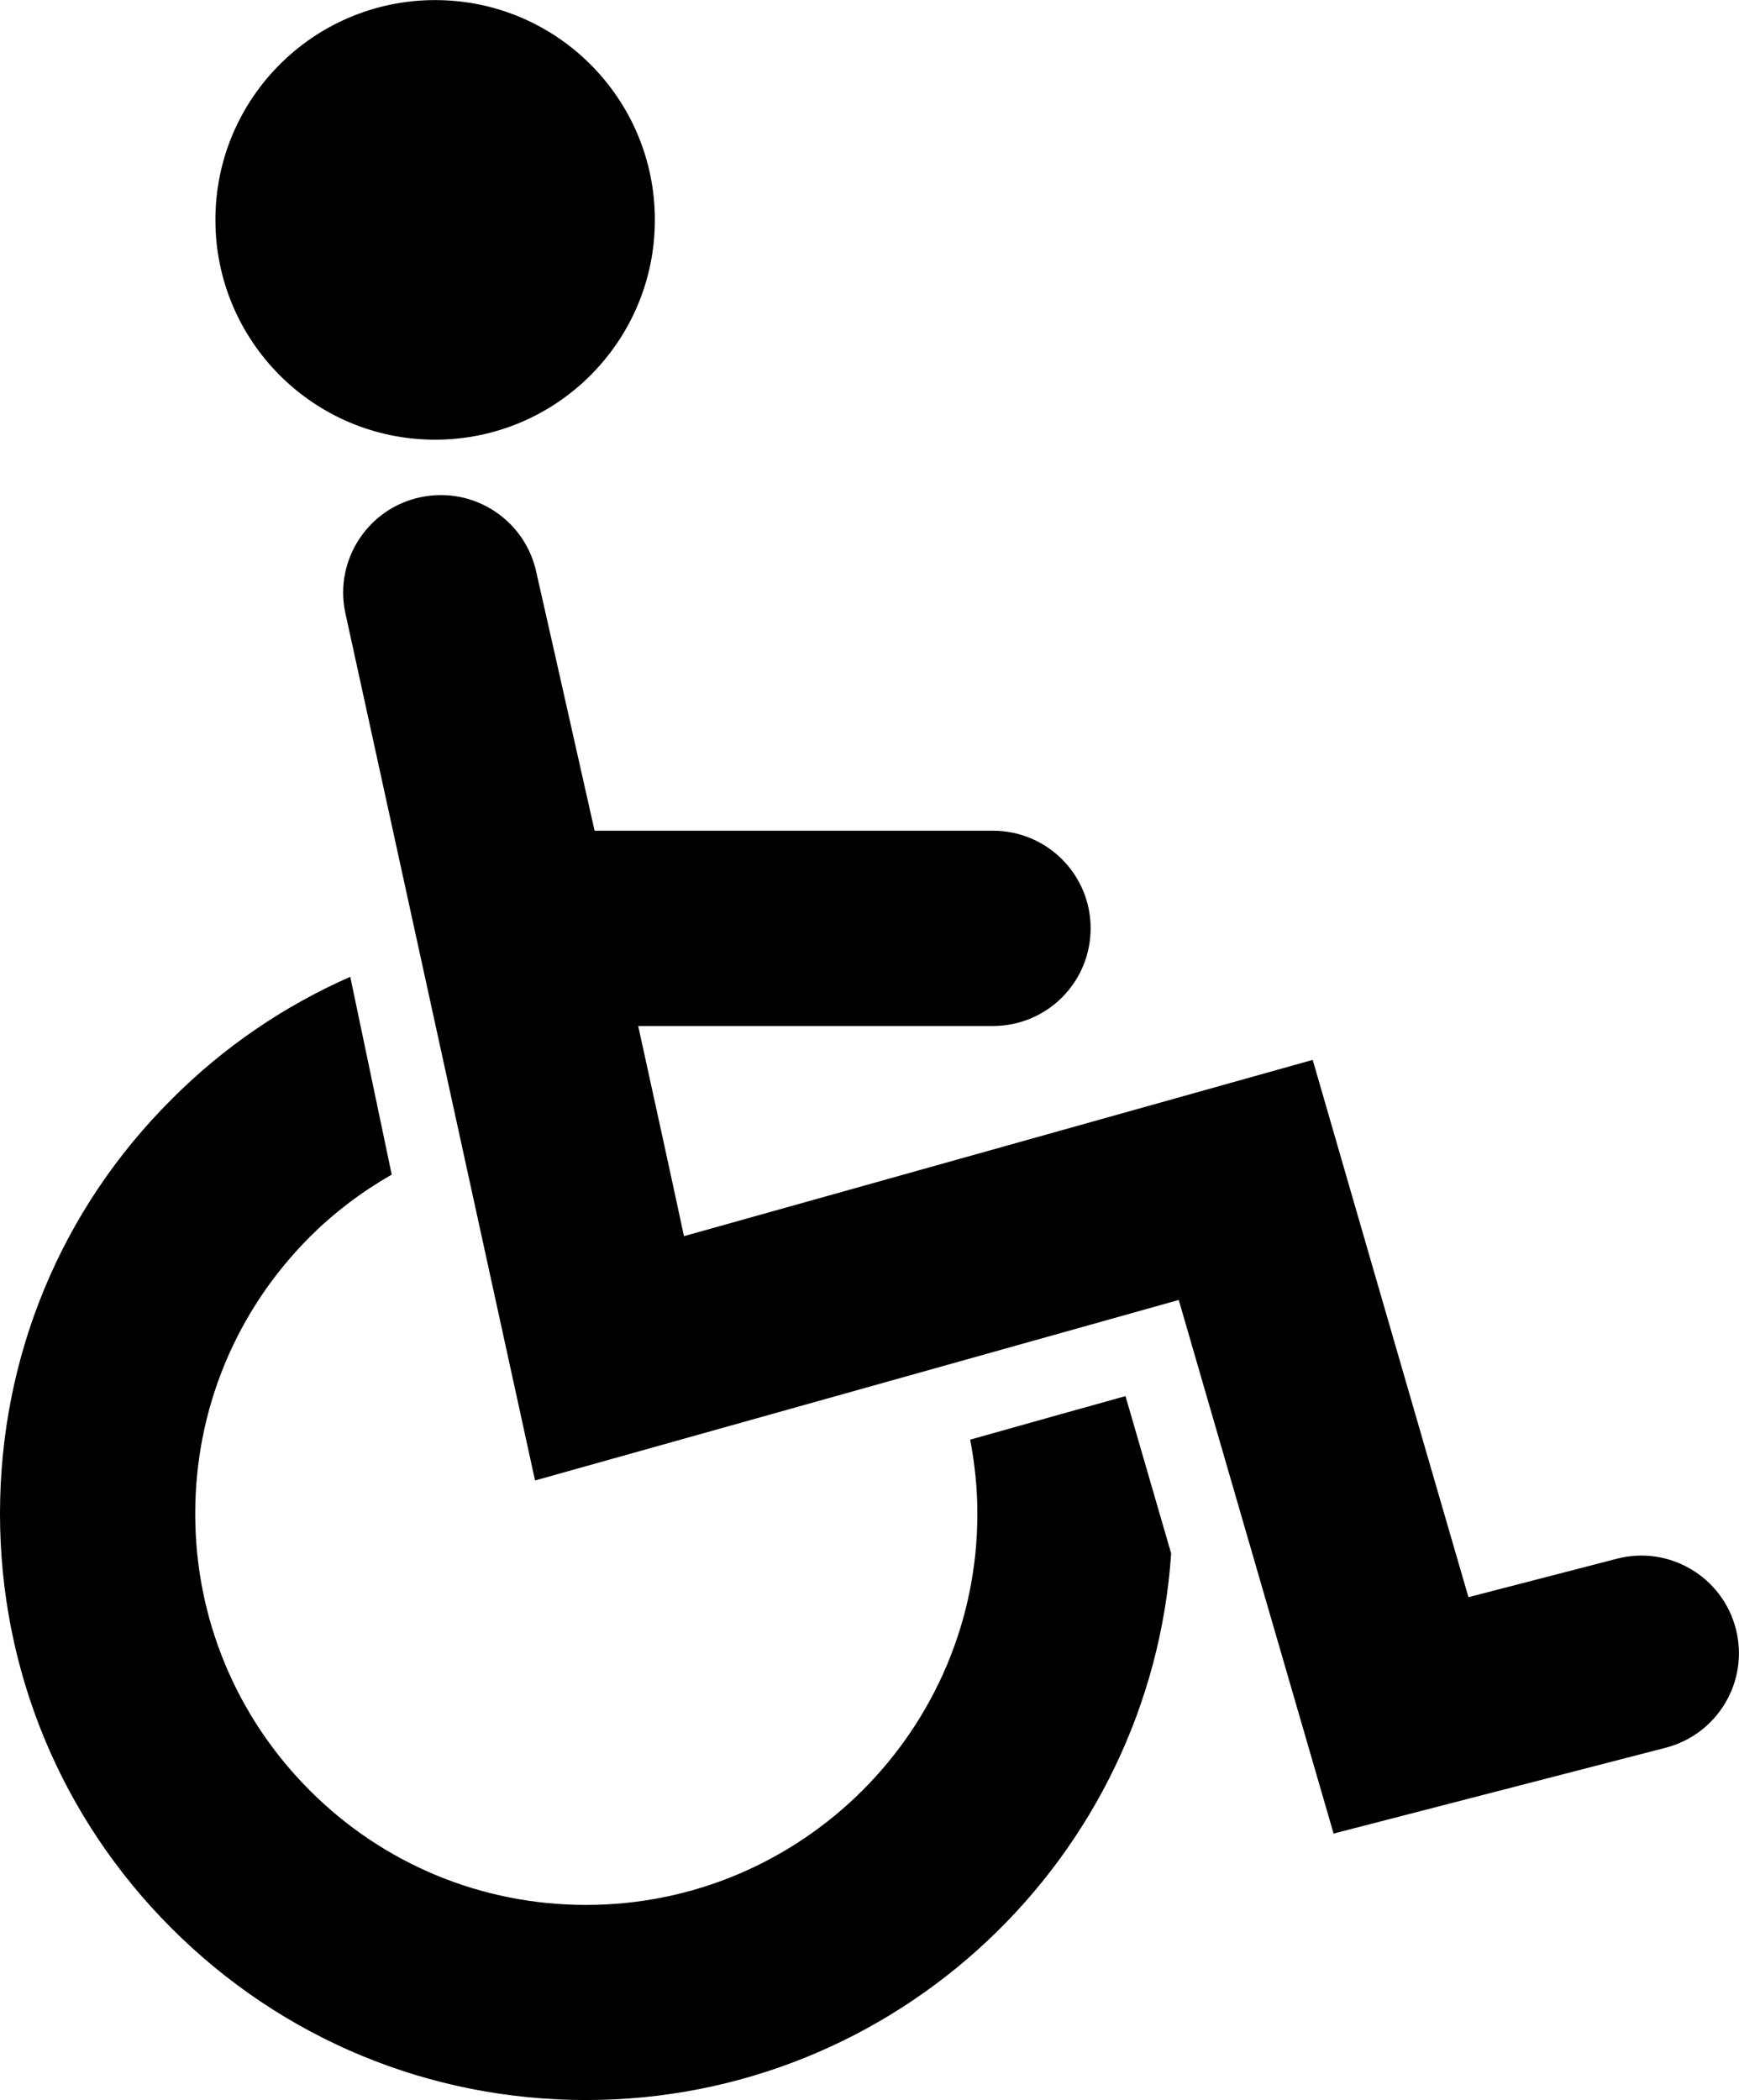 <?xml version="1.0" encoding="utf-8"?>
<!-- Generator: Adobe Illustrator 16.0.4, SVG Export Plug-In . SVG Version: 6.00 Build 0)  -->
<!DOCTYPE svg PUBLIC "-//W3C//DTD SVG 1.1//EN" "http://www.w3.org/Graphics/SVG/1.1/DTD/svg11.dtd">
<svg version="1.1" id="Capa_1" xmlns="http://www.w3.org/2000/svg" xmlns:xlink="http://www.w3.org/1999/xlink" x="0px" y="0px"
	 width="19.303px" height="23.303px" viewBox="0 0 19.303 23.303" enable-background="new 0 0 19.303 23.303" xml:space="preserve">
<path d="M19.268,18.075c-0.149-0.579-0.741-0.929-1.319-0.779c0,0-0.873,0.226-1.649,0.427c-0.406-1.391-1.729-5.962-1.729-5.962
	s-5.398,1.513-6.979,1.956c-0.111-0.521-0.299-1.381-0.508-2.332h3.937c0.601,0,1.085-0.485,1.085-1.084
	c0-0.598-0.484-1.083-1.085-1.083H6.6C6.252,7.666,5.954,6.354,5.954,6.354c-0.123-0.585-0.697-0.96-1.283-0.837
	C4.087,5.637,3.71,6.212,3.832,6.796l2.107,9.632c0,0,5.639-1.581,7.145-2.003c0.408,1.409,1.719,5.921,1.719,5.921l3.685-0.952
	C19.068,19.244,19.417,18.655,19.268,18.075z"/>
<path d="M10.769,15.975c0.051,0.267,0.08,0.542,0.08,0.822c0,2.393-1.947,4.341-4.343,4.341c-1.157,0-2.251-0.452-3.068-1.271
	c-0.818-0.819-1.271-1.91-1.271-3.069c0-1.161,0.452-2.251,1.271-3.072c0.274-0.273,0.581-0.504,0.91-0.692l-0.46-2.195
	c-0.729,0.321-1.404,0.777-1.981,1.357C0.675,13.422,0,15.057,0,16.796c0,1.737,0.675,3.372,1.904,4.601
	c1.23,1.229,2.863,1.906,4.602,1.906c3.442,0,6.265-2.683,6.494-6.065c-0.215-0.739-0.404-1.39-0.507-1.746
	C12.163,15.584,11.527,15.761,10.769,15.975z"/>
<circle cx="4.83" cy="2.44" r="2.439"/>
</svg>
